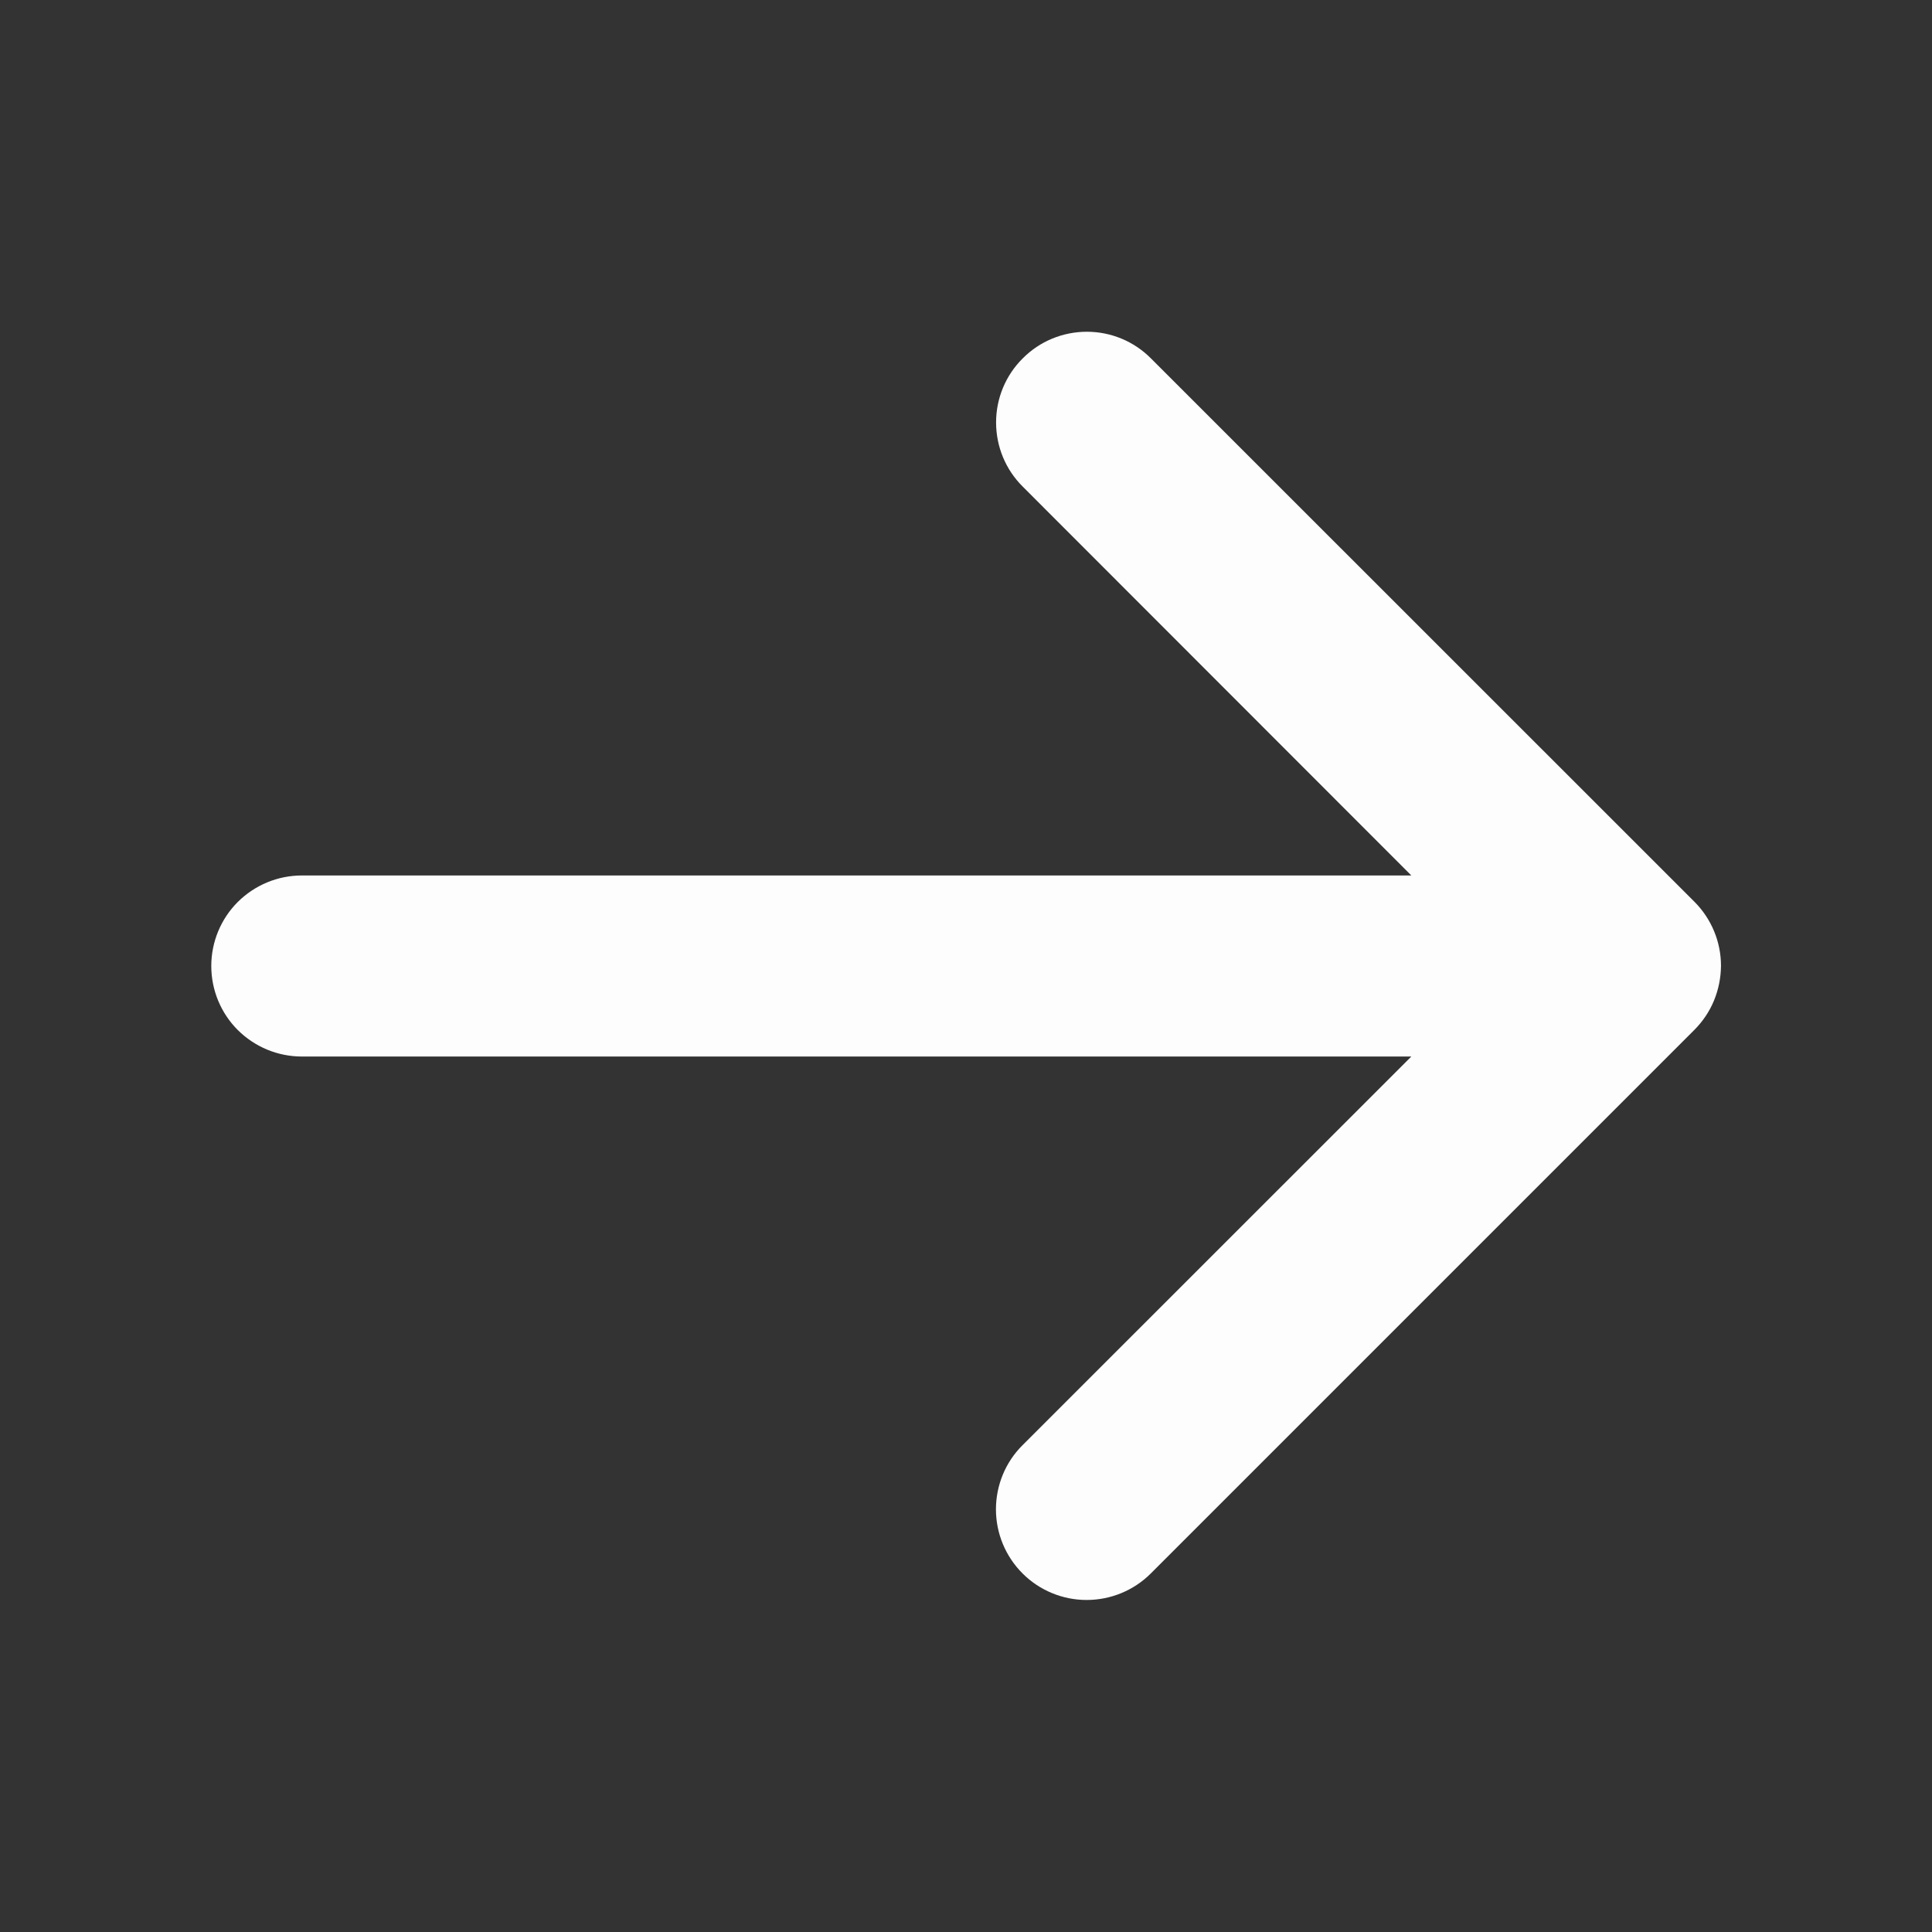 <svg width="14" height="14" viewBox="0 0 14 14" fill="none" xmlns="http://www.w3.org/2000/svg">
    <rect x="0" y="0" width="14" height="14" fill="#333333" stroke="none"/>
    <path
        d="M12.277 7.464L8.339 11.402C8.216 11.525 8.049 11.594 7.874 11.594C7.7 11.594 7.533 11.525 7.41 11.402C7.286 11.278 7.217 11.111 7.217 10.937C7.217 10.763 7.286 10.595 7.41 10.472L10.227 7.656H2.188C2.013 7.656 1.847 7.587 1.723 7.464C1.6 7.341 1.531 7.174 1.531 7C1.531 6.826 1.6 6.659 1.723 6.536C1.847 6.413 2.013 6.344 2.188 6.344H10.227L7.411 3.526C7.287 3.403 7.218 3.236 7.218 3.061C7.218 2.887 7.287 2.72 7.411 2.597C7.534 2.473 7.701 2.404 7.876 2.404C8.05 2.404 8.217 2.473 8.34 2.597L12.278 6.534C12.339 6.595 12.388 6.668 12.421 6.748C12.454 6.827 12.471 6.913 12.471 6.999C12.47 7.086 12.453 7.171 12.42 7.251C12.387 7.331 12.338 7.403 12.277 7.464Z"
        fill="#FEFDFD" />
</svg>
    
